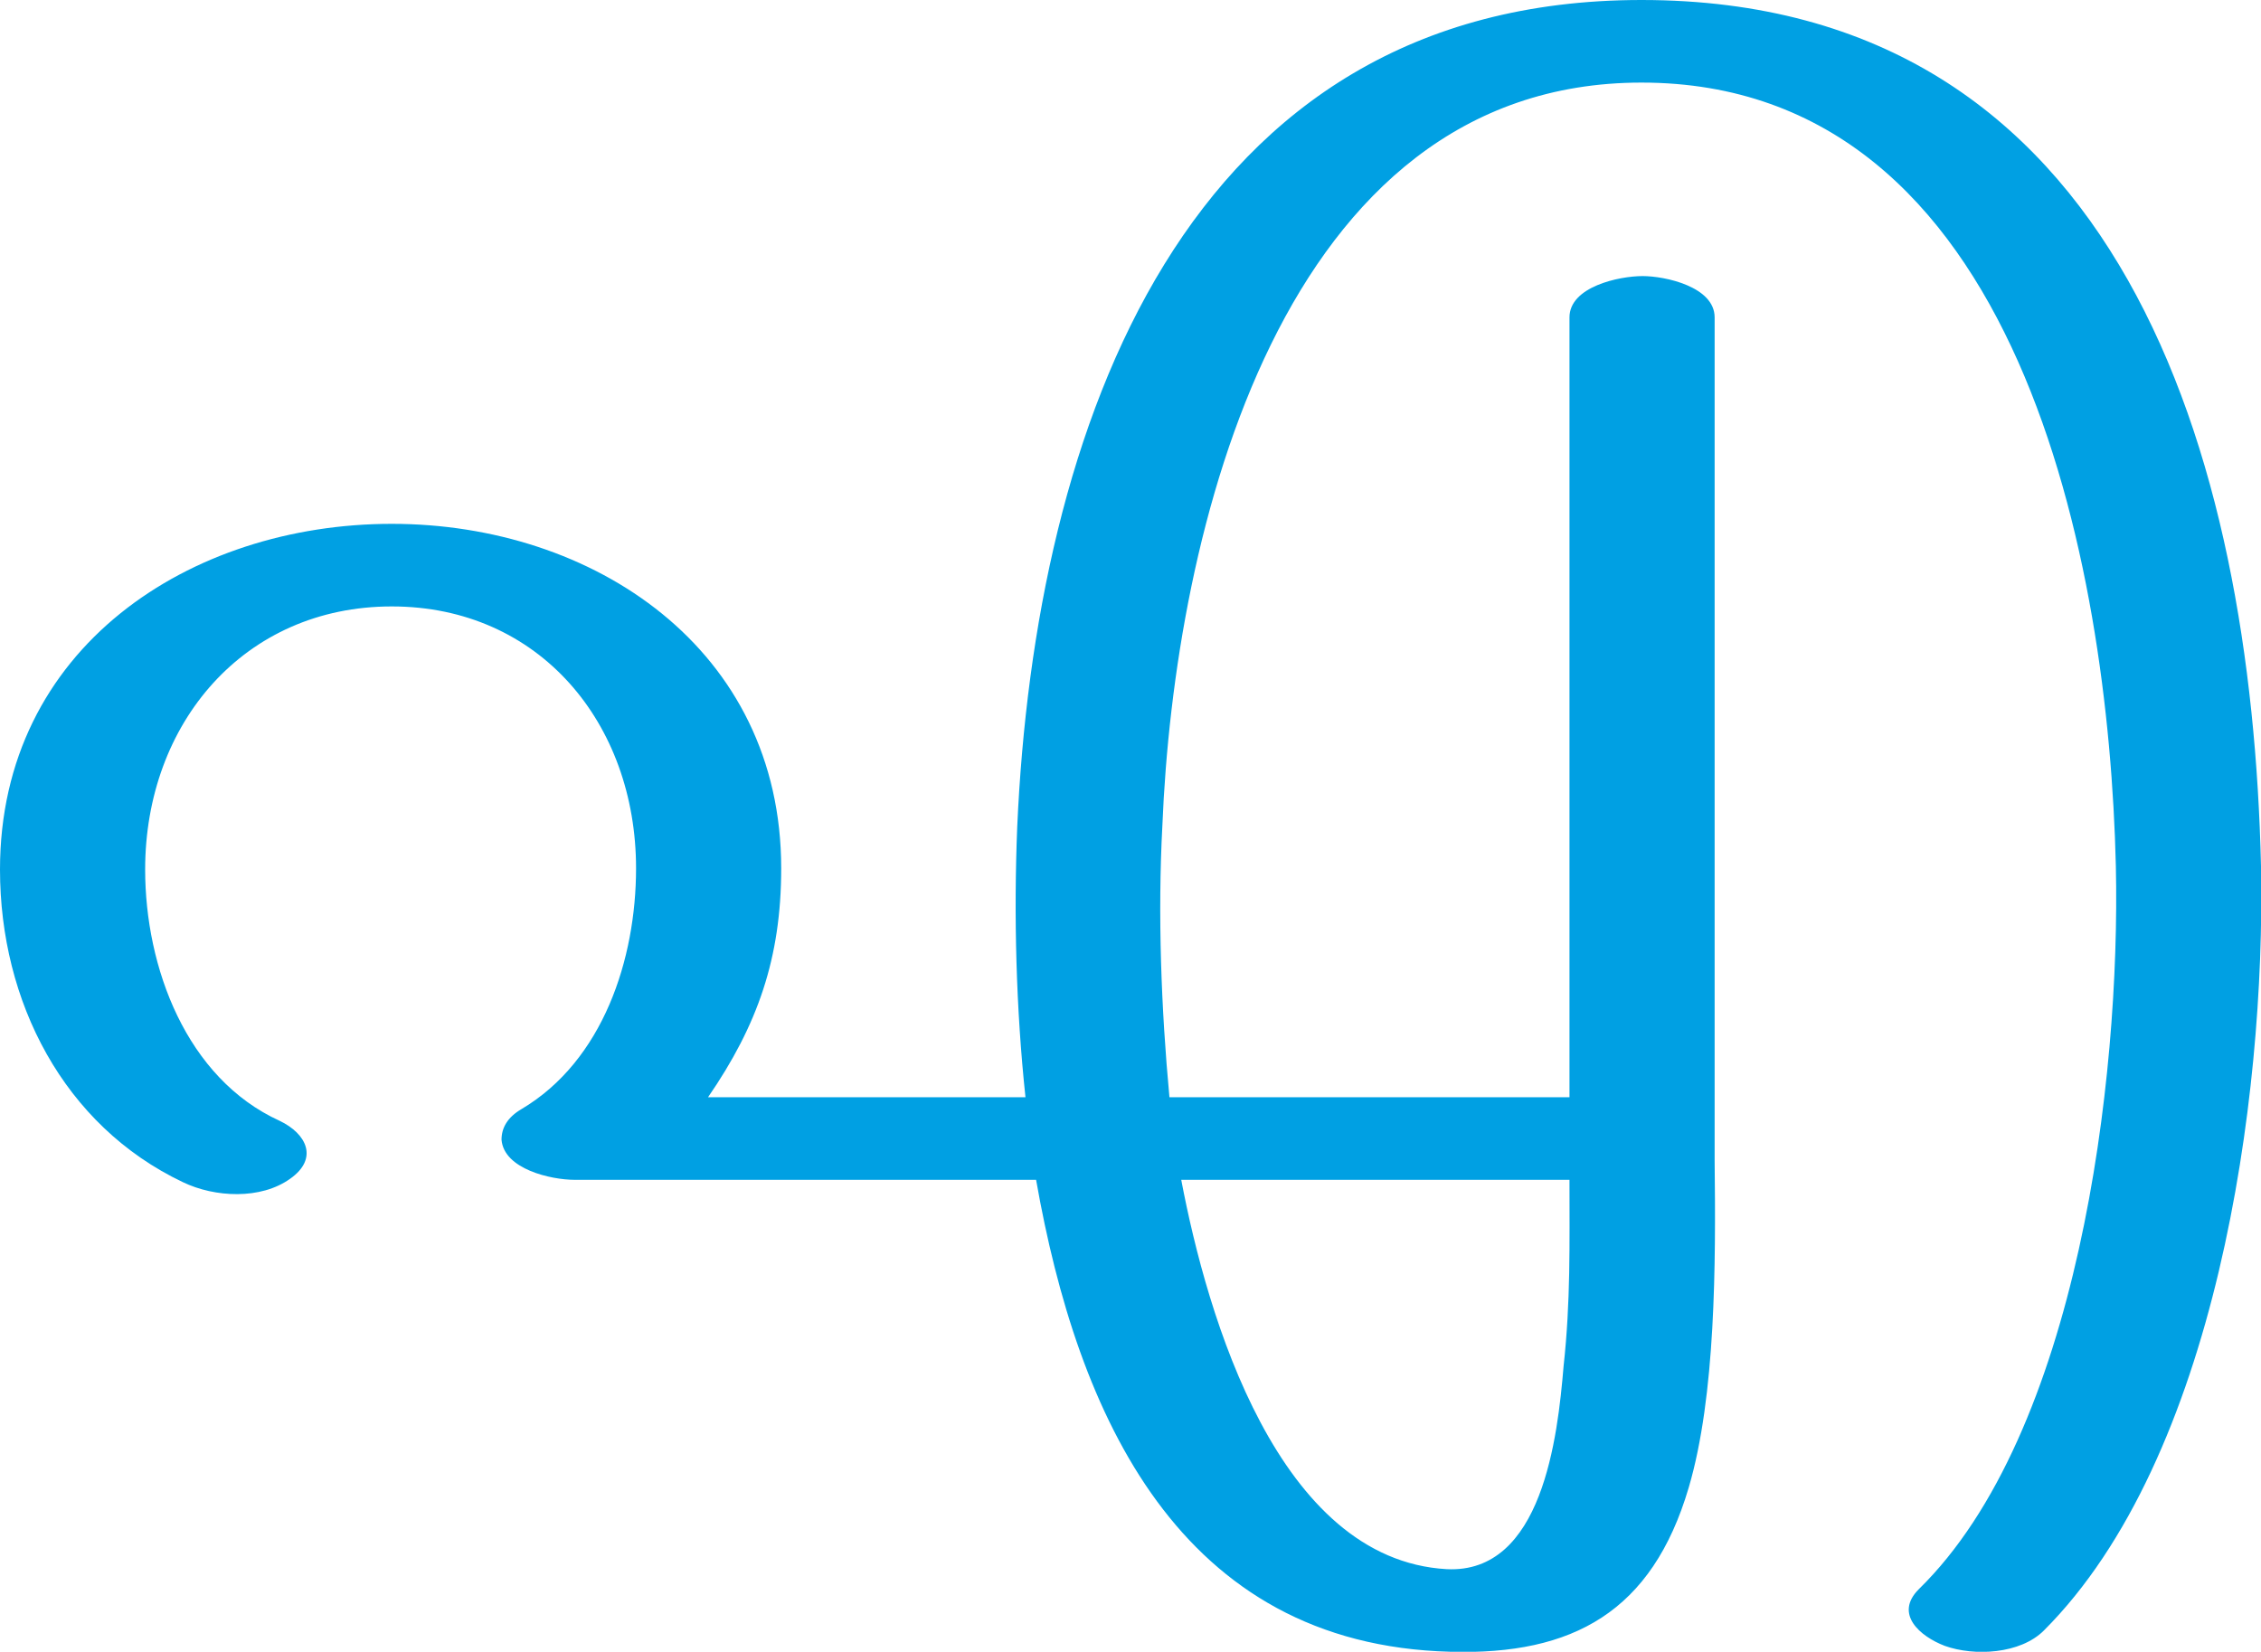 <?xml version="1.0" encoding="UTF-8"?>
<!DOCTYPE svg PUBLIC "-//W3C//DTD SVG 1.1//EN" "http://www.w3.org/Graphics/SVG/1.1/DTD/svg11.dtd">
<!-- Creator: CorelDRAW X8 -->
<svg xmlns="http://www.w3.org/2000/svg" xml:space="preserve" width="1916px" height="1400px" version="1.1" style="shape-rendering:geometricPrecision; text-rendering:geometricPrecision; image-rendering:optimizeQuality; fill-rule:evenodd; clip-rule:evenodd"
viewBox="0 0 1916 1400"
 xmlns:xlink="http://www.w3.org/1999/xlink">
 <defs>
  <style type="text/css">
   <![CDATA[
    .fil0 {fill:#00A0E3;fill-rule:nonzero}
   ]]>
  </style>
 </defs>
 <g id="Layer_x0020_1">
  <path class="fil0" d="M237 950c-79,-36 -114,-130 -114,-213 0,-124 84,-223 209,-223 125,0 207,99 207,222 0,77 -28,163 -97,204 -12,7 -17,16 -17,26 2,25 42,34 62,34l391 0c35,199 121,394 351,400 104,3 171,-34 202,-139 23,-78 23,-190 22,-277 0,-239 0,-477 0,-715 0,-26 -42,-35 -61,-35 -20,0 -62,9 -62,35l0 661 -339 0c-7,-75 -10,-155 -6,-230 10,-248 100,-630 406,-630 321,0 396,409 402,664 4,181 -32,481 -167,613 -21,21 1,40 22,48 25,9 64,7 84,-13 146,-146 188,-450 184,-648 -8,-346 -118,-734 -525,-734 -388,0 -514,364 -529,701 -3,75 -1,154 7,229l-269 0c42,-61 62,-118 62,-194 0,-186 -159,-292 -330,-292 -171,0 -332,105 -332,293 0,112 54,217 155,265 27,13 66,15 91,-3 24,-17 14,-38 -9,-49zm1093 50c0,55 1,103 -5,158 -5,60 -18,176 -99,172 -143,-8 -203,-214 -225,-330l329 0z"/>
 </g>
</svg>
